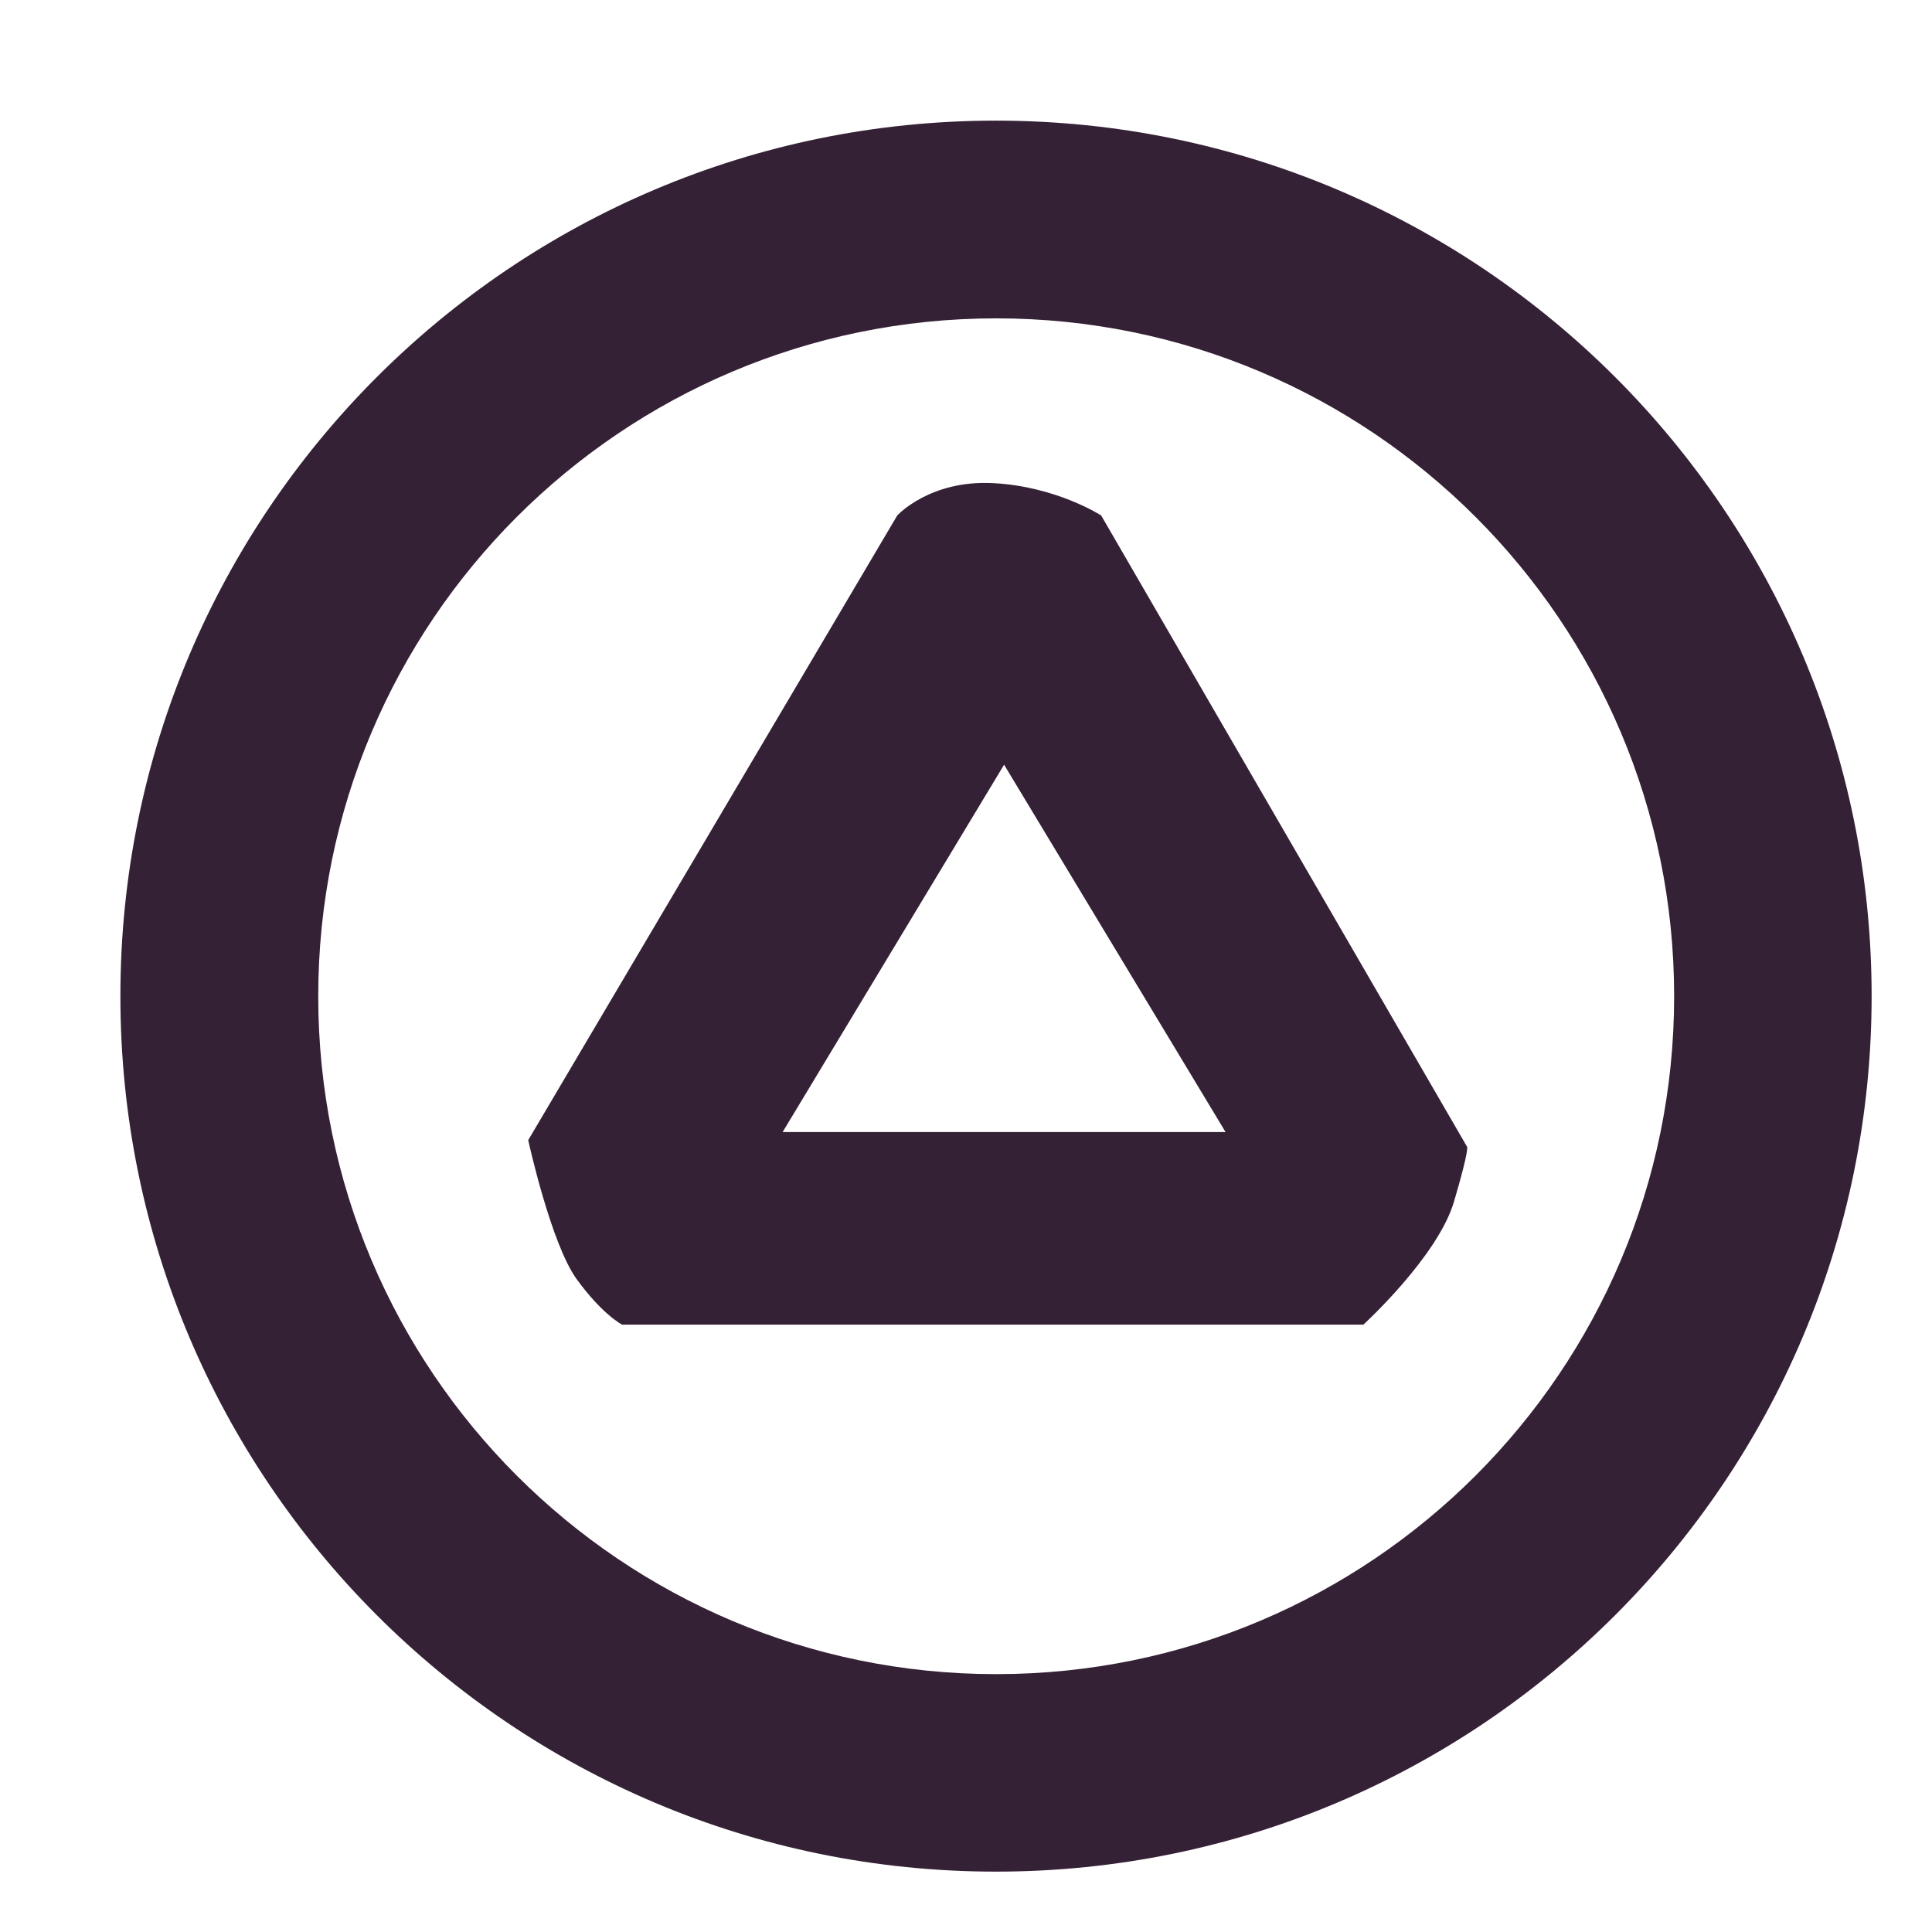 <svg xmlns="http://www.w3.org/2000/svg"
 xmlns:xlink="http://www.w3.org/1999/xlink"
 width="32px" height="32px"  viewBox="0 0 32 32">
<path fill-rule="evenodd"  fill="#352135"
 d="M16.496,1.998 C24.506,1.998 31,8.49 31,16.499 C31,24.507 24.506,31.0 16.496,31.0 C8.487,31.0 1.994,24.507 1.994,16.499 C1.994,8.49 8.487,1.998 16.496,1.998 ZM16.5,5.273 C22.702,5.273 27.729,10.301 27.729,16.502 C27.729,22.703 22.702,27.729 16.5,27.729 C10.298,27.729 5.271,22.703 5.271,16.502 C5.271,10.301 10.298,5.273 16.5,5.273 ZM14.861,8.538 C14.861,8.538 8.749,18.884 8.749,18.884 C8.749,18.884 9.124,20.6 9.553,21.189 C9.982,21.779 10.304,21.94 10.304,21.94 C10.304,21.94 22.582,21.94 22.582,21.94 C22.582,21.94 23.815,20.814 24.083,19.902 C24.351,18.992 24.298,18.992 24.298,18.992 C24.298,18.992 18.239,8.538 18.239,8.538 C18.239,8.538 17.495,8.055 16.446,8.002 C15.398,7.948 14.861,8.538 14.861,8.538 ZM16.631,12.666 C16.631,12.666 20.299,18.75 20.299,18.75 C20.299,18.75 12.963,18.75 12.963,18.75 C12.963,18.75 16.631,12.666 16.631,12.666 Z"/>
</svg>